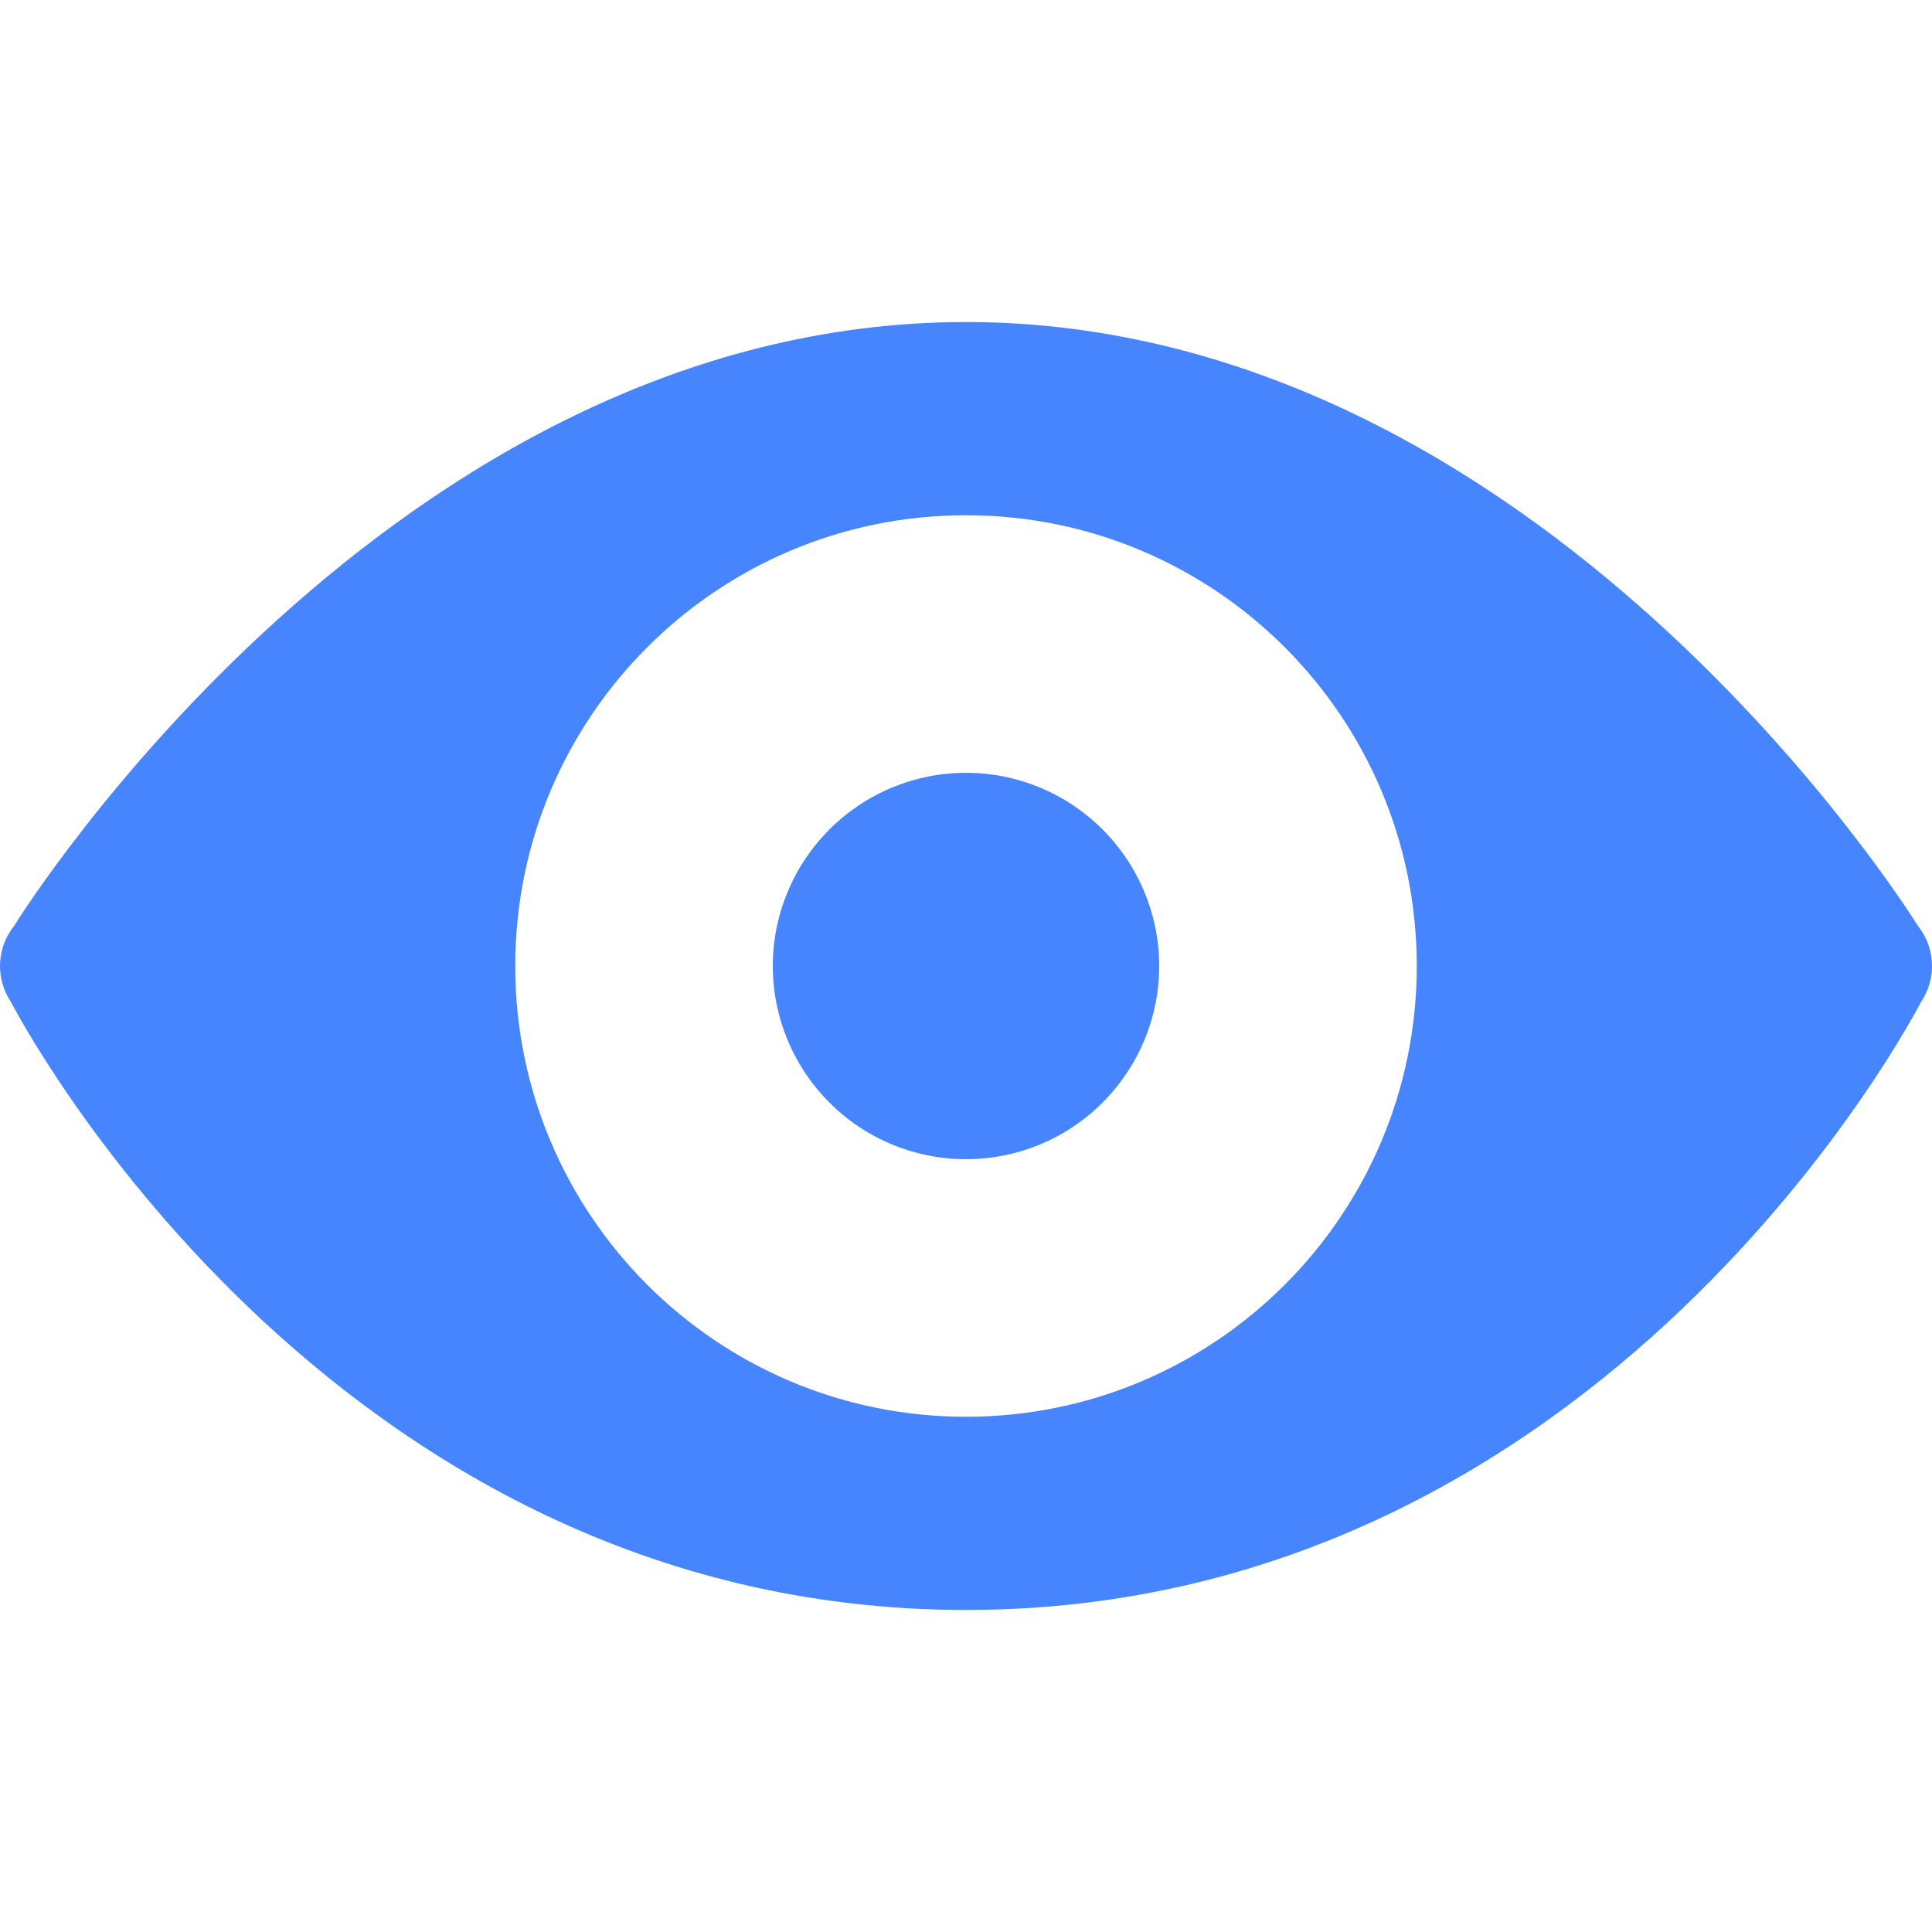 <svg width="16" height="16" viewBox="0 0 16 16" fill="none" xmlns="http://www.w3.org/2000/svg">
<path d="M8 2.667C3.244 2.667 0.171 7.579 0.116 7.669C0.041 7.763 8.08654e-05 7.88 0 8C9.4615e-05 8.103 0.03 8.204 0.086 8.291C0.087 8.292 0.088 8.293 0.089 8.294C0.098 8.313 2.677 13.333 8 13.333C13.301 13.333 15.876 8.362 15.907 8.301C15.909 8.298 15.912 8.294 15.914 8.291C15.97 8.204 16 8.103 16 8C16 7.88 15.96 7.764 15.885 7.67C15.885 7.67 15.885 7.669 15.884 7.669C15.829 7.579 12.756 2.667 8 2.667ZM8 4.267C10.062 4.267 11.733 5.938 11.733 8C11.733 10.062 10.062 11.733 8 11.733C5.938 11.733 4.267 10.062 4.267 8C4.267 5.938 5.938 4.267 8 4.267ZM8 6.4C7.576 6.4 7.169 6.569 6.869 6.869C6.569 7.169 6.4 7.576 6.4 8C6.4 8.424 6.569 8.831 6.869 9.131C7.169 9.432 7.576 9.6 8 9.6C8.424 9.6 8.831 9.432 9.131 9.131C9.431 8.831 9.6 8.424 9.6 8C9.6 7.576 9.431 7.169 9.131 6.869C8.831 6.569 8.424 6.4 8 6.4V6.4Z" fill="#4785FF"/>
</svg>
